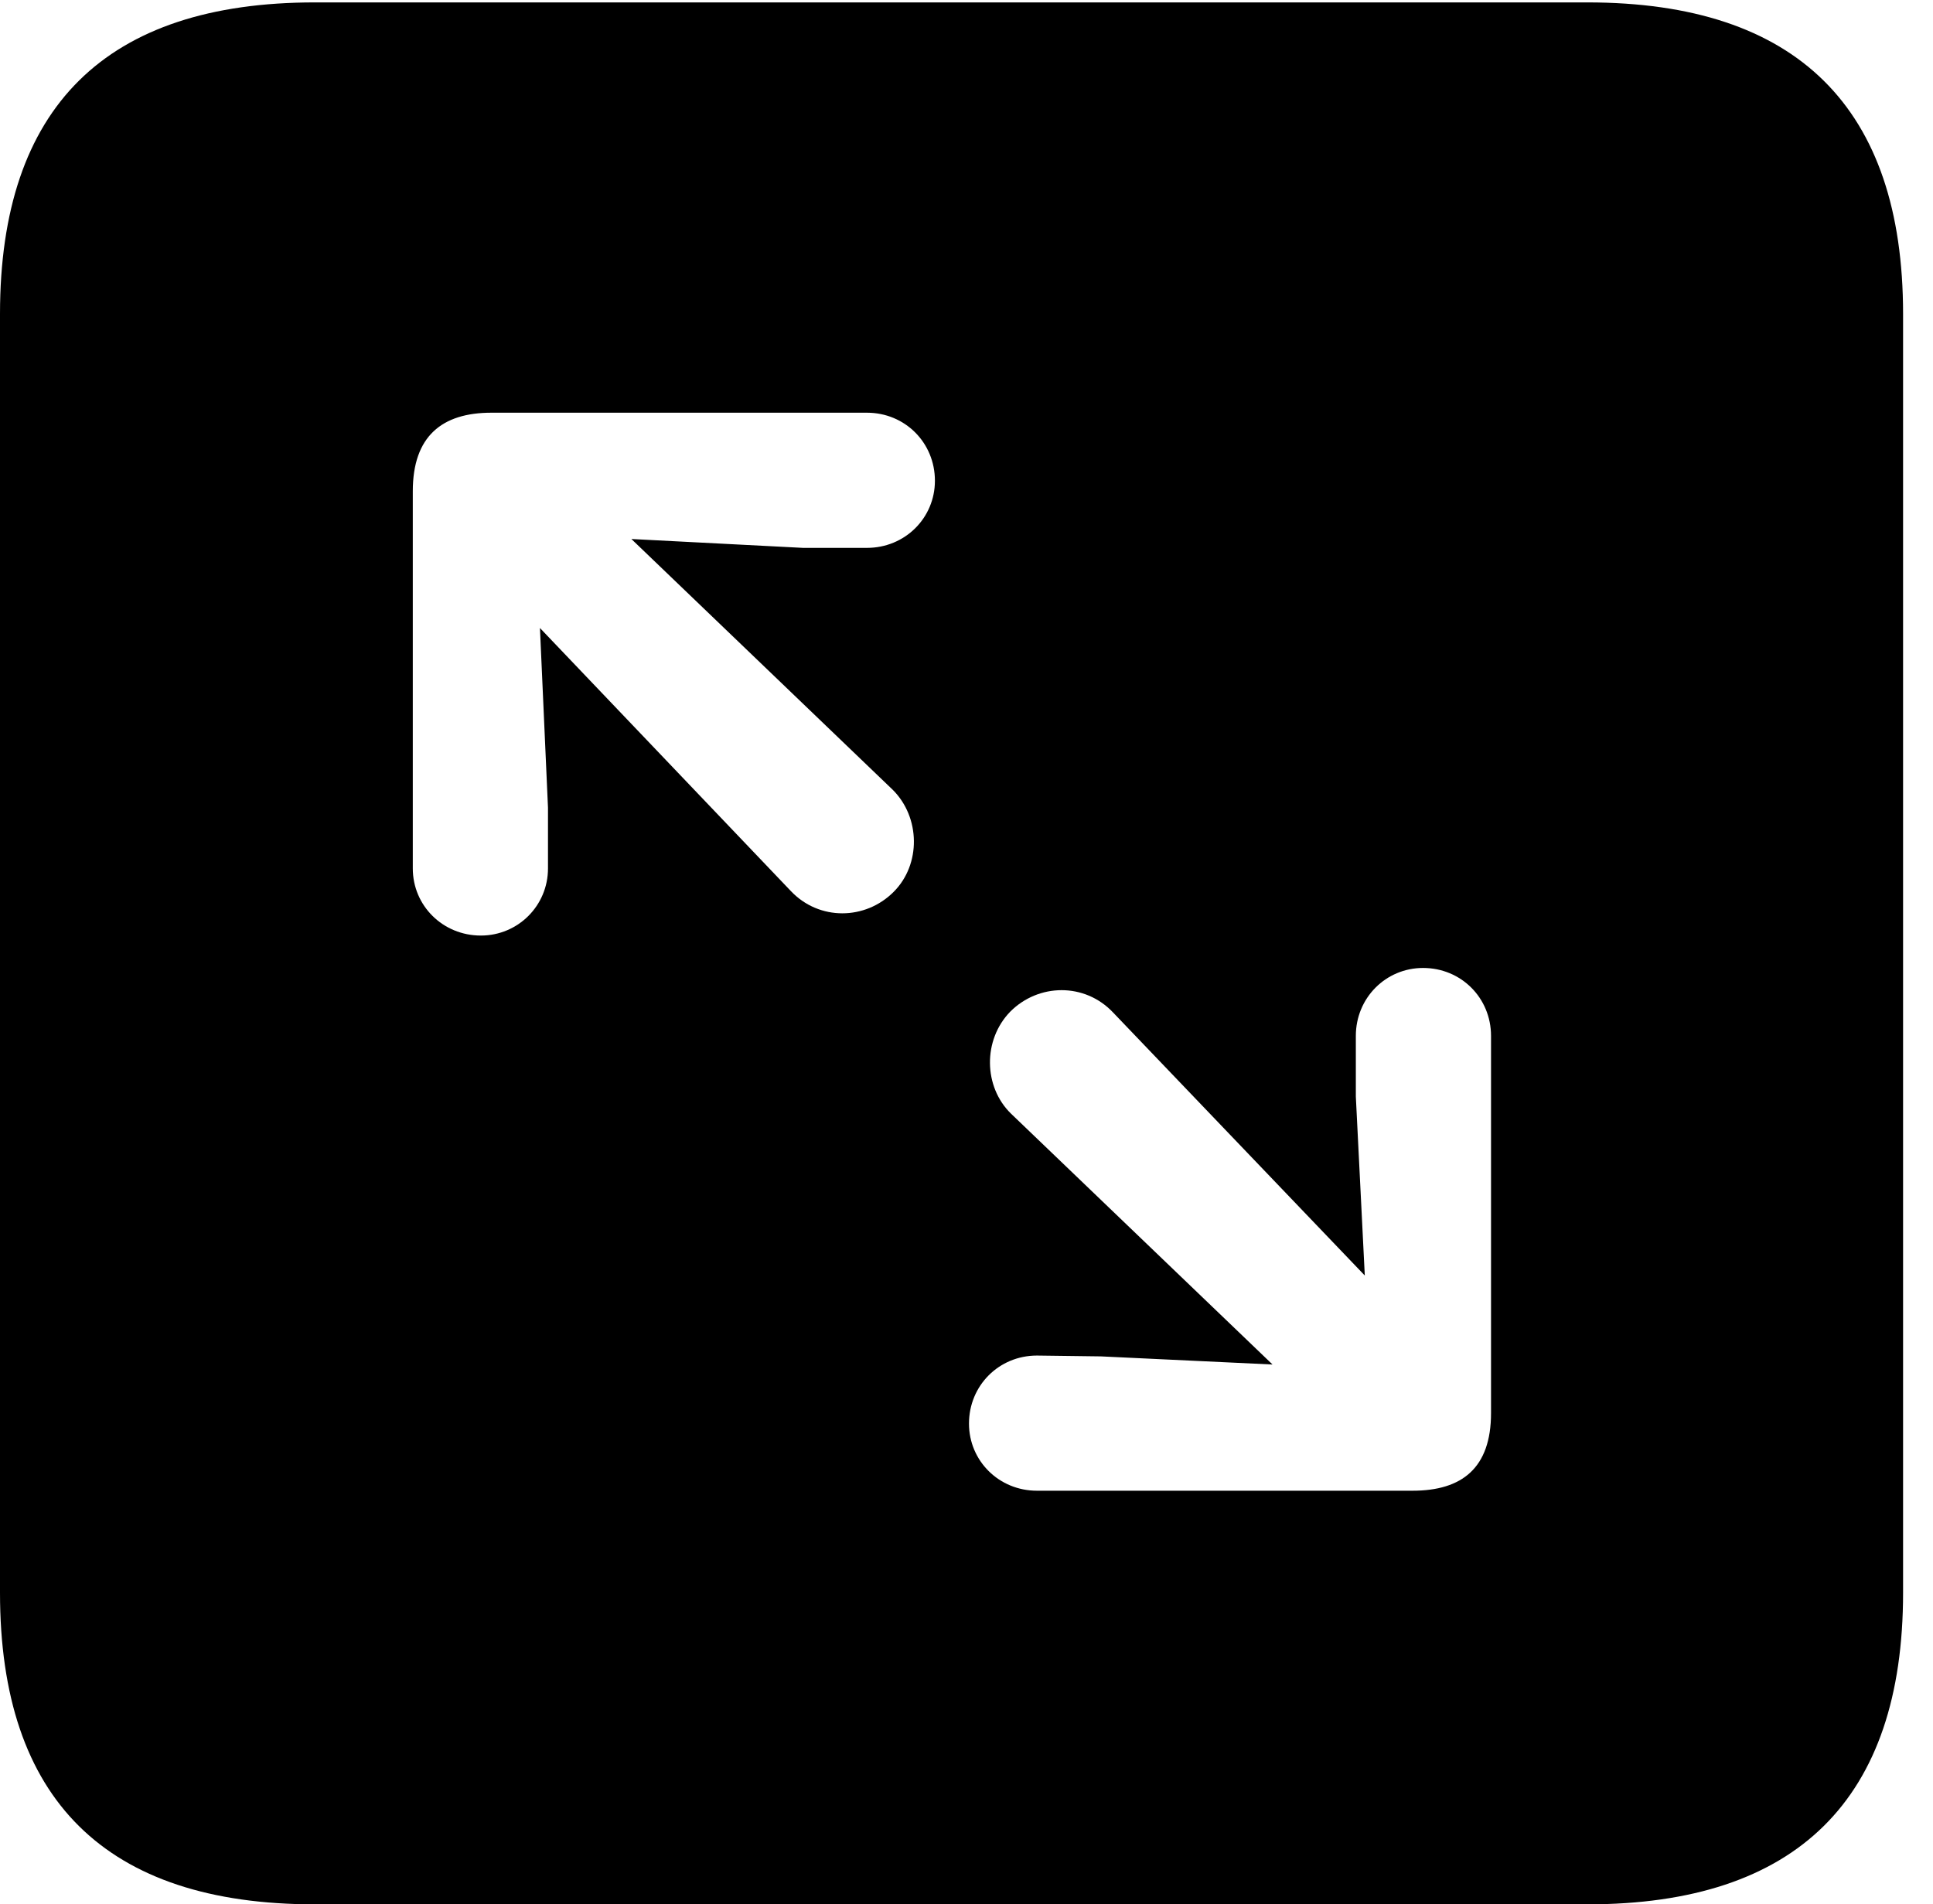 <svg version="1.1" xmlns="http://www.w3.org/2000/svg" xmlns:xlink="http://www.w3.org/1999/xlink" width="23.32" height="22.979" viewBox="0 0 23.32 22.979">
 <g>
  <rect height="22.979" opacity="0" width="23.32" x="0" y="0"/>
  <path d="M22.959 3.789L22.959 19.219C22.959 21.709 21.68 22.979 19.15 22.979L3.799 22.979C1.279 22.979 0 21.719 0 19.219L0 3.789C0 1.289 1.279 0.029 3.799 0.029L19.15 0.029C21.68 0.029 22.959 1.299 22.959 3.789ZM16.357 12.5L16.357 13.232L16.465 15.391L13.428 12.217C13.086 11.855 12.529 11.865 12.188 12.207C11.855 12.549 11.865 13.115 12.197 13.438L15.352 16.465L13.281 16.367L12.51 16.357C12.051 16.357 11.69 16.719 11.69 17.178C11.69 17.627 12.051 17.988 12.51 17.988L17.041 17.988C17.637 17.988 17.988 17.715 17.988 17.051L17.988 12.5C17.988 12.041 17.627 11.68 17.168 11.68C16.719 11.68 16.357 12.041 16.357 12.5ZM5.928 4.98C5.332 4.98 4.98 5.264 4.98 5.928L4.98 10.479C4.98 10.928 5.342 11.289 5.801 11.289C6.25 11.289 6.611 10.928 6.611 10.479L6.611 9.746L6.514 7.578L9.541 10.752C9.883 11.113 10.44 11.104 10.781 10.762C11.113 10.43 11.104 9.863 10.771 9.531L7.617 6.504L9.688 6.611L10.459 6.611C10.918 6.611 11.279 6.25 11.279 5.801C11.279 5.342 10.918 4.98 10.459 4.98Z" fill="currentColor"/>
 </g>
</svg>
